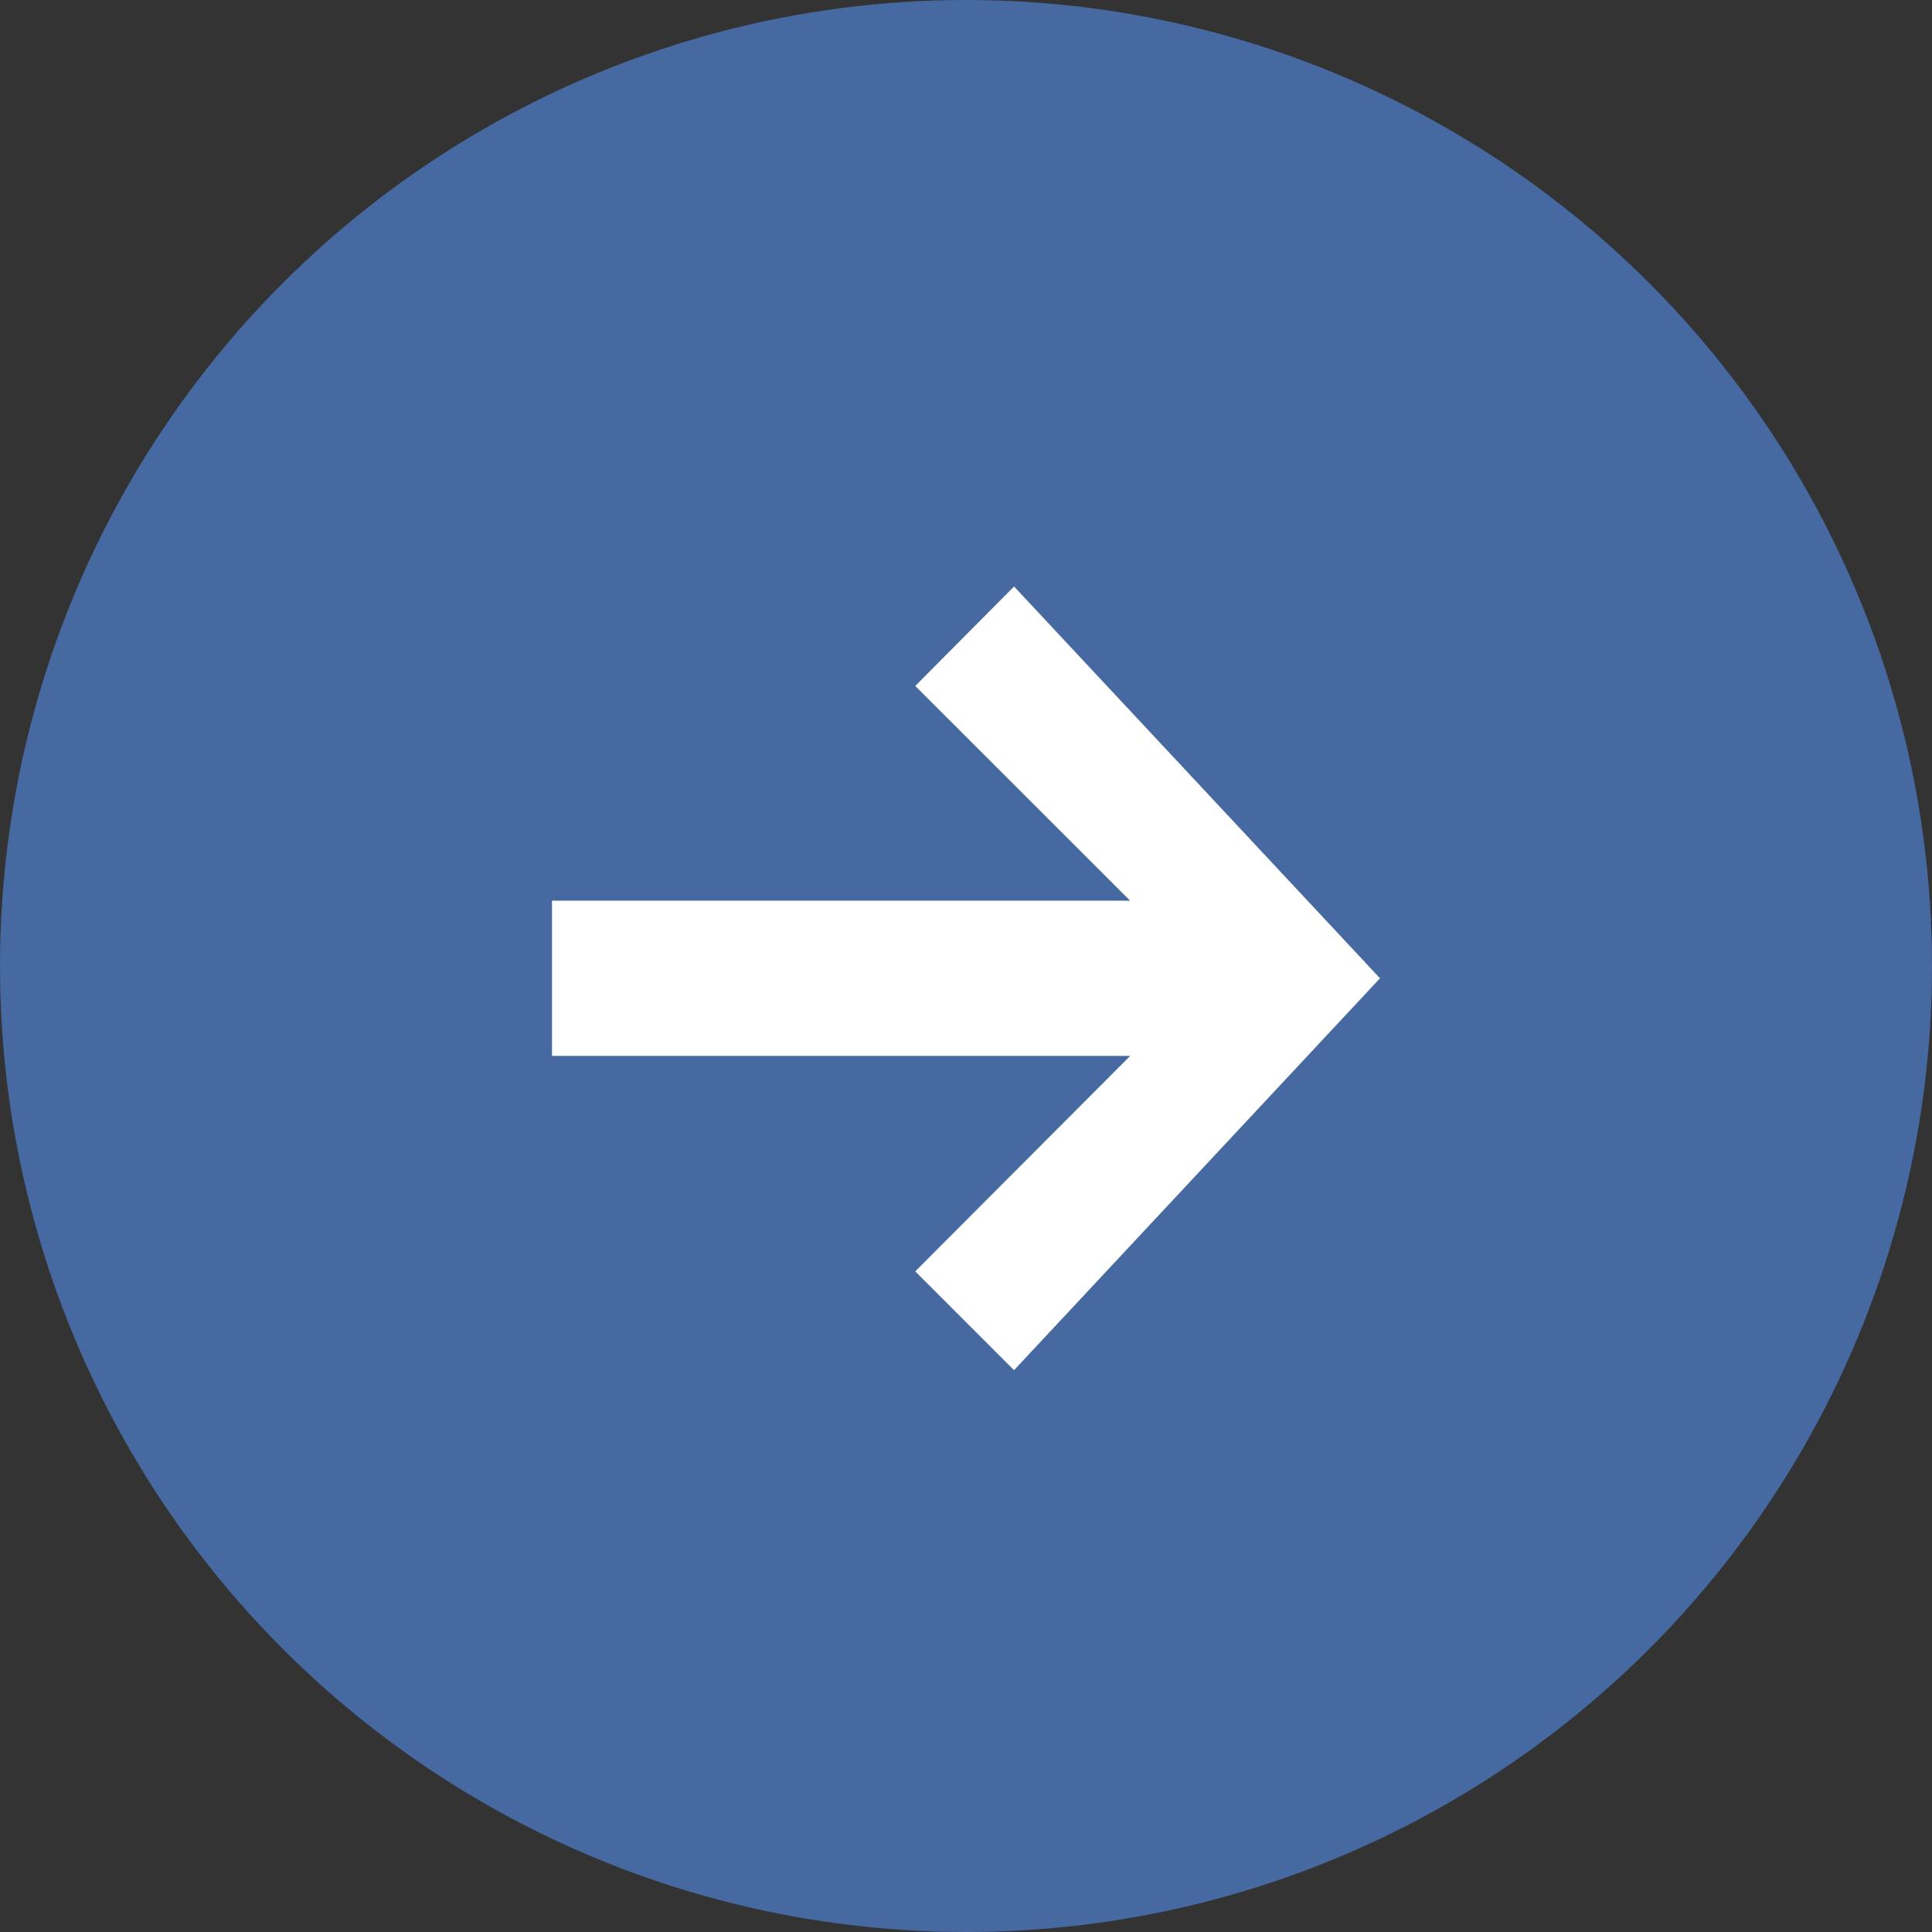 <svg xmlns="http://www.w3.org/2000/svg" width="56" height="56" viewBox="0 0 56 56">
  <rect x="0" y="0" width="56" height="56" fill="#333333" stroke="none"/>
  <g transform="translate(-2525 -516)">
    <g transform="translate(-171 -55)">
      <circle cx="28" cy="28" r="28" transform="translate(2696 571)" fill="#4569a0"/>
    </g>
    <path d="M16.759,13.606H0v-4.5H16.757L10.529,2.882,13.393,0,24,11.356,13.393,22.715l-2.864-2.864Z" transform="translate(2541 533)" fill="#fff"/>
  </g>
</svg>

